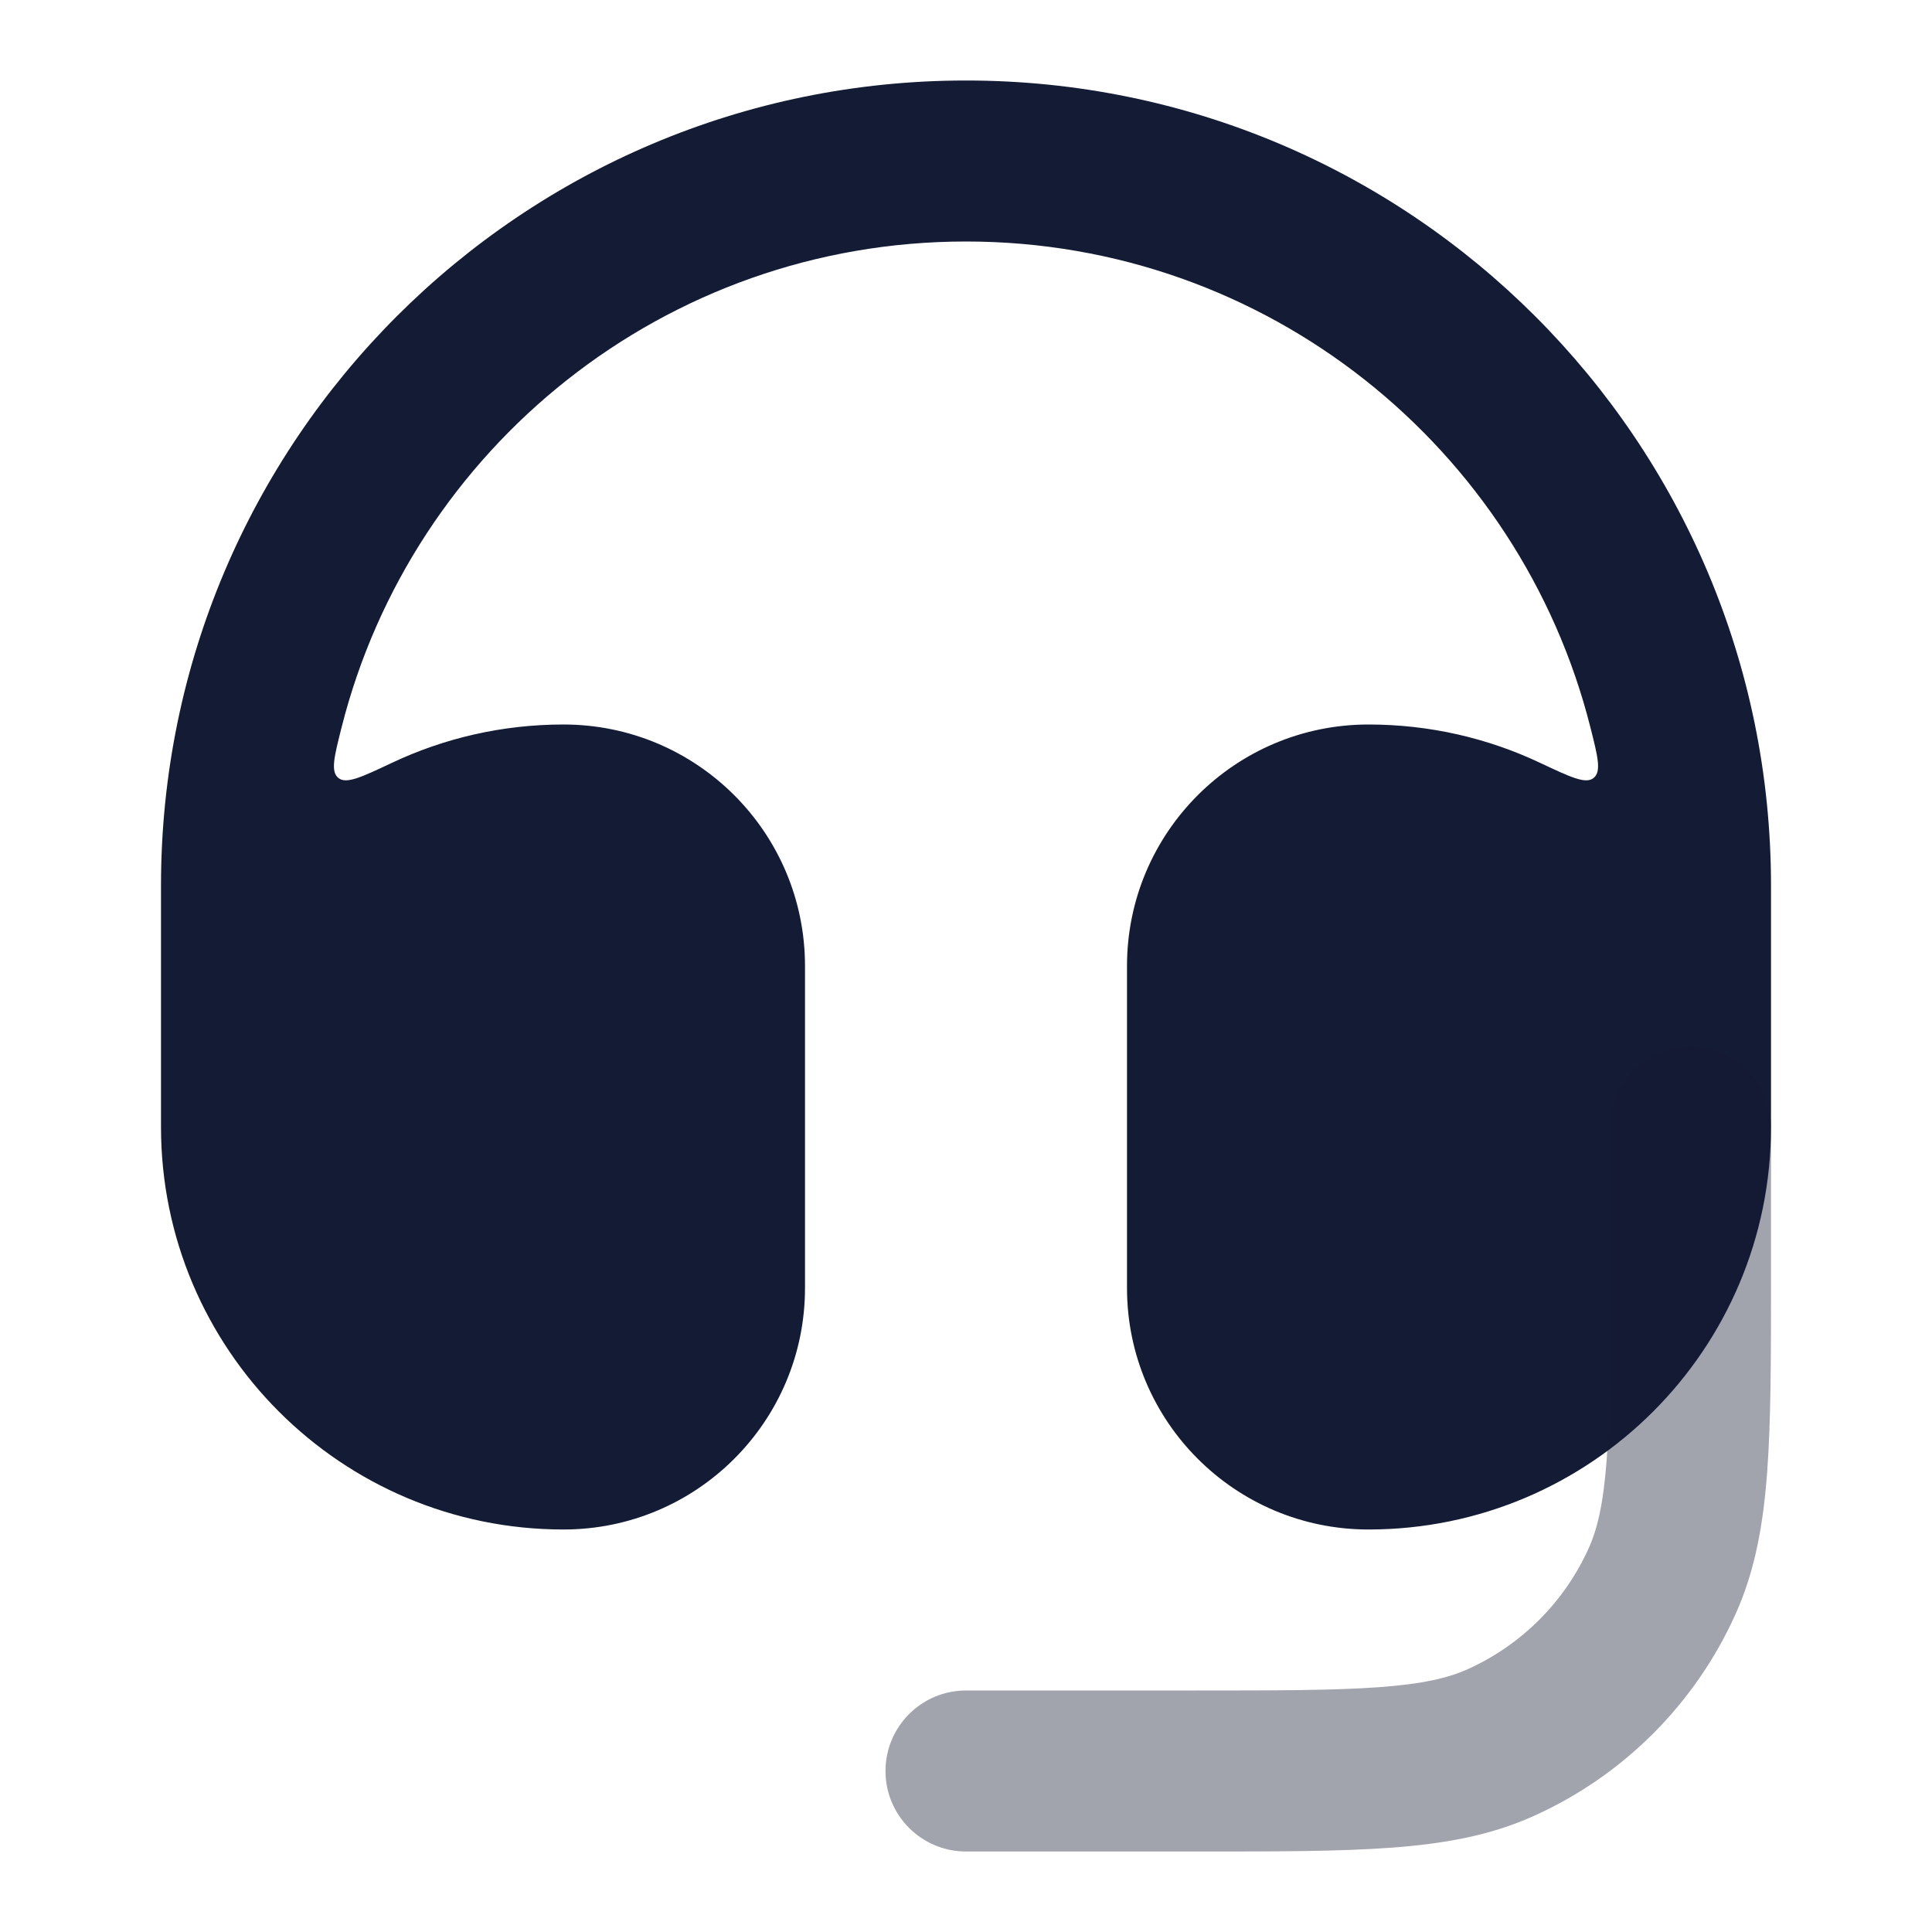 <svg width="24" height="24" viewBox="0 0 24 24" fill="none" xmlns="http://www.w3.org/2000/svg">
<path d="M4.867 9.477C4.489 9.655 4.301 9.744 4.203 9.664C4.105 9.583 4.151 9.401 4.243 9.037C5.118 5.568 8.259 3 12 3C15.741 3 18.882 5.568 19.757 9.037C19.849 9.401 19.895 9.583 19.797 9.664C19.699 9.744 19.511 9.655 19.133 9.477C18.486 9.171 17.763 9 17 9C15.343 9 14 10.343 14 12V16C14 17.657 15.343 19 17 19C19.761 19 22 16.761 22 14V11C22 5.477 17.523 1 12 1C6.477 1 2 5.477 2 11V14C2 16.761 4.239 19 7 19C8.657 19 10 17.657 10 16V12C10 10.343 8.657 9 7 9C6.237 9 5.514 9.171 4.867 9.477Z" fill="#141B34"/>
<path opacity="0.4" fill-rule="evenodd" clip-rule="evenodd" d="M21 13C21.552 13 22 13.448 22 14V15.884C22 16.856 22 17.64 21.953 18.277C21.905 18.932 21.804 19.509 21.559 20.052C21.058 21.166 20.166 22.058 19.052 22.559C18.509 22.804 17.932 22.905 17.277 22.953C16.64 23 15.856 23 14.884 23H12C11.448 23 11 22.552 11 22C11 21.448 11.448 21 12 21H14.846C15.865 21 16.575 20.999 17.13 20.959C17.675 20.919 17.991 20.844 18.231 20.736C18.9 20.435 19.435 19.9 19.736 19.231C19.844 18.991 19.919 18.675 19.959 18.13C19.999 17.575 20 16.865 20 15.846V14C20 13.448 20.448 13 21 13Z" fill="#141B34"/>
</svg>

